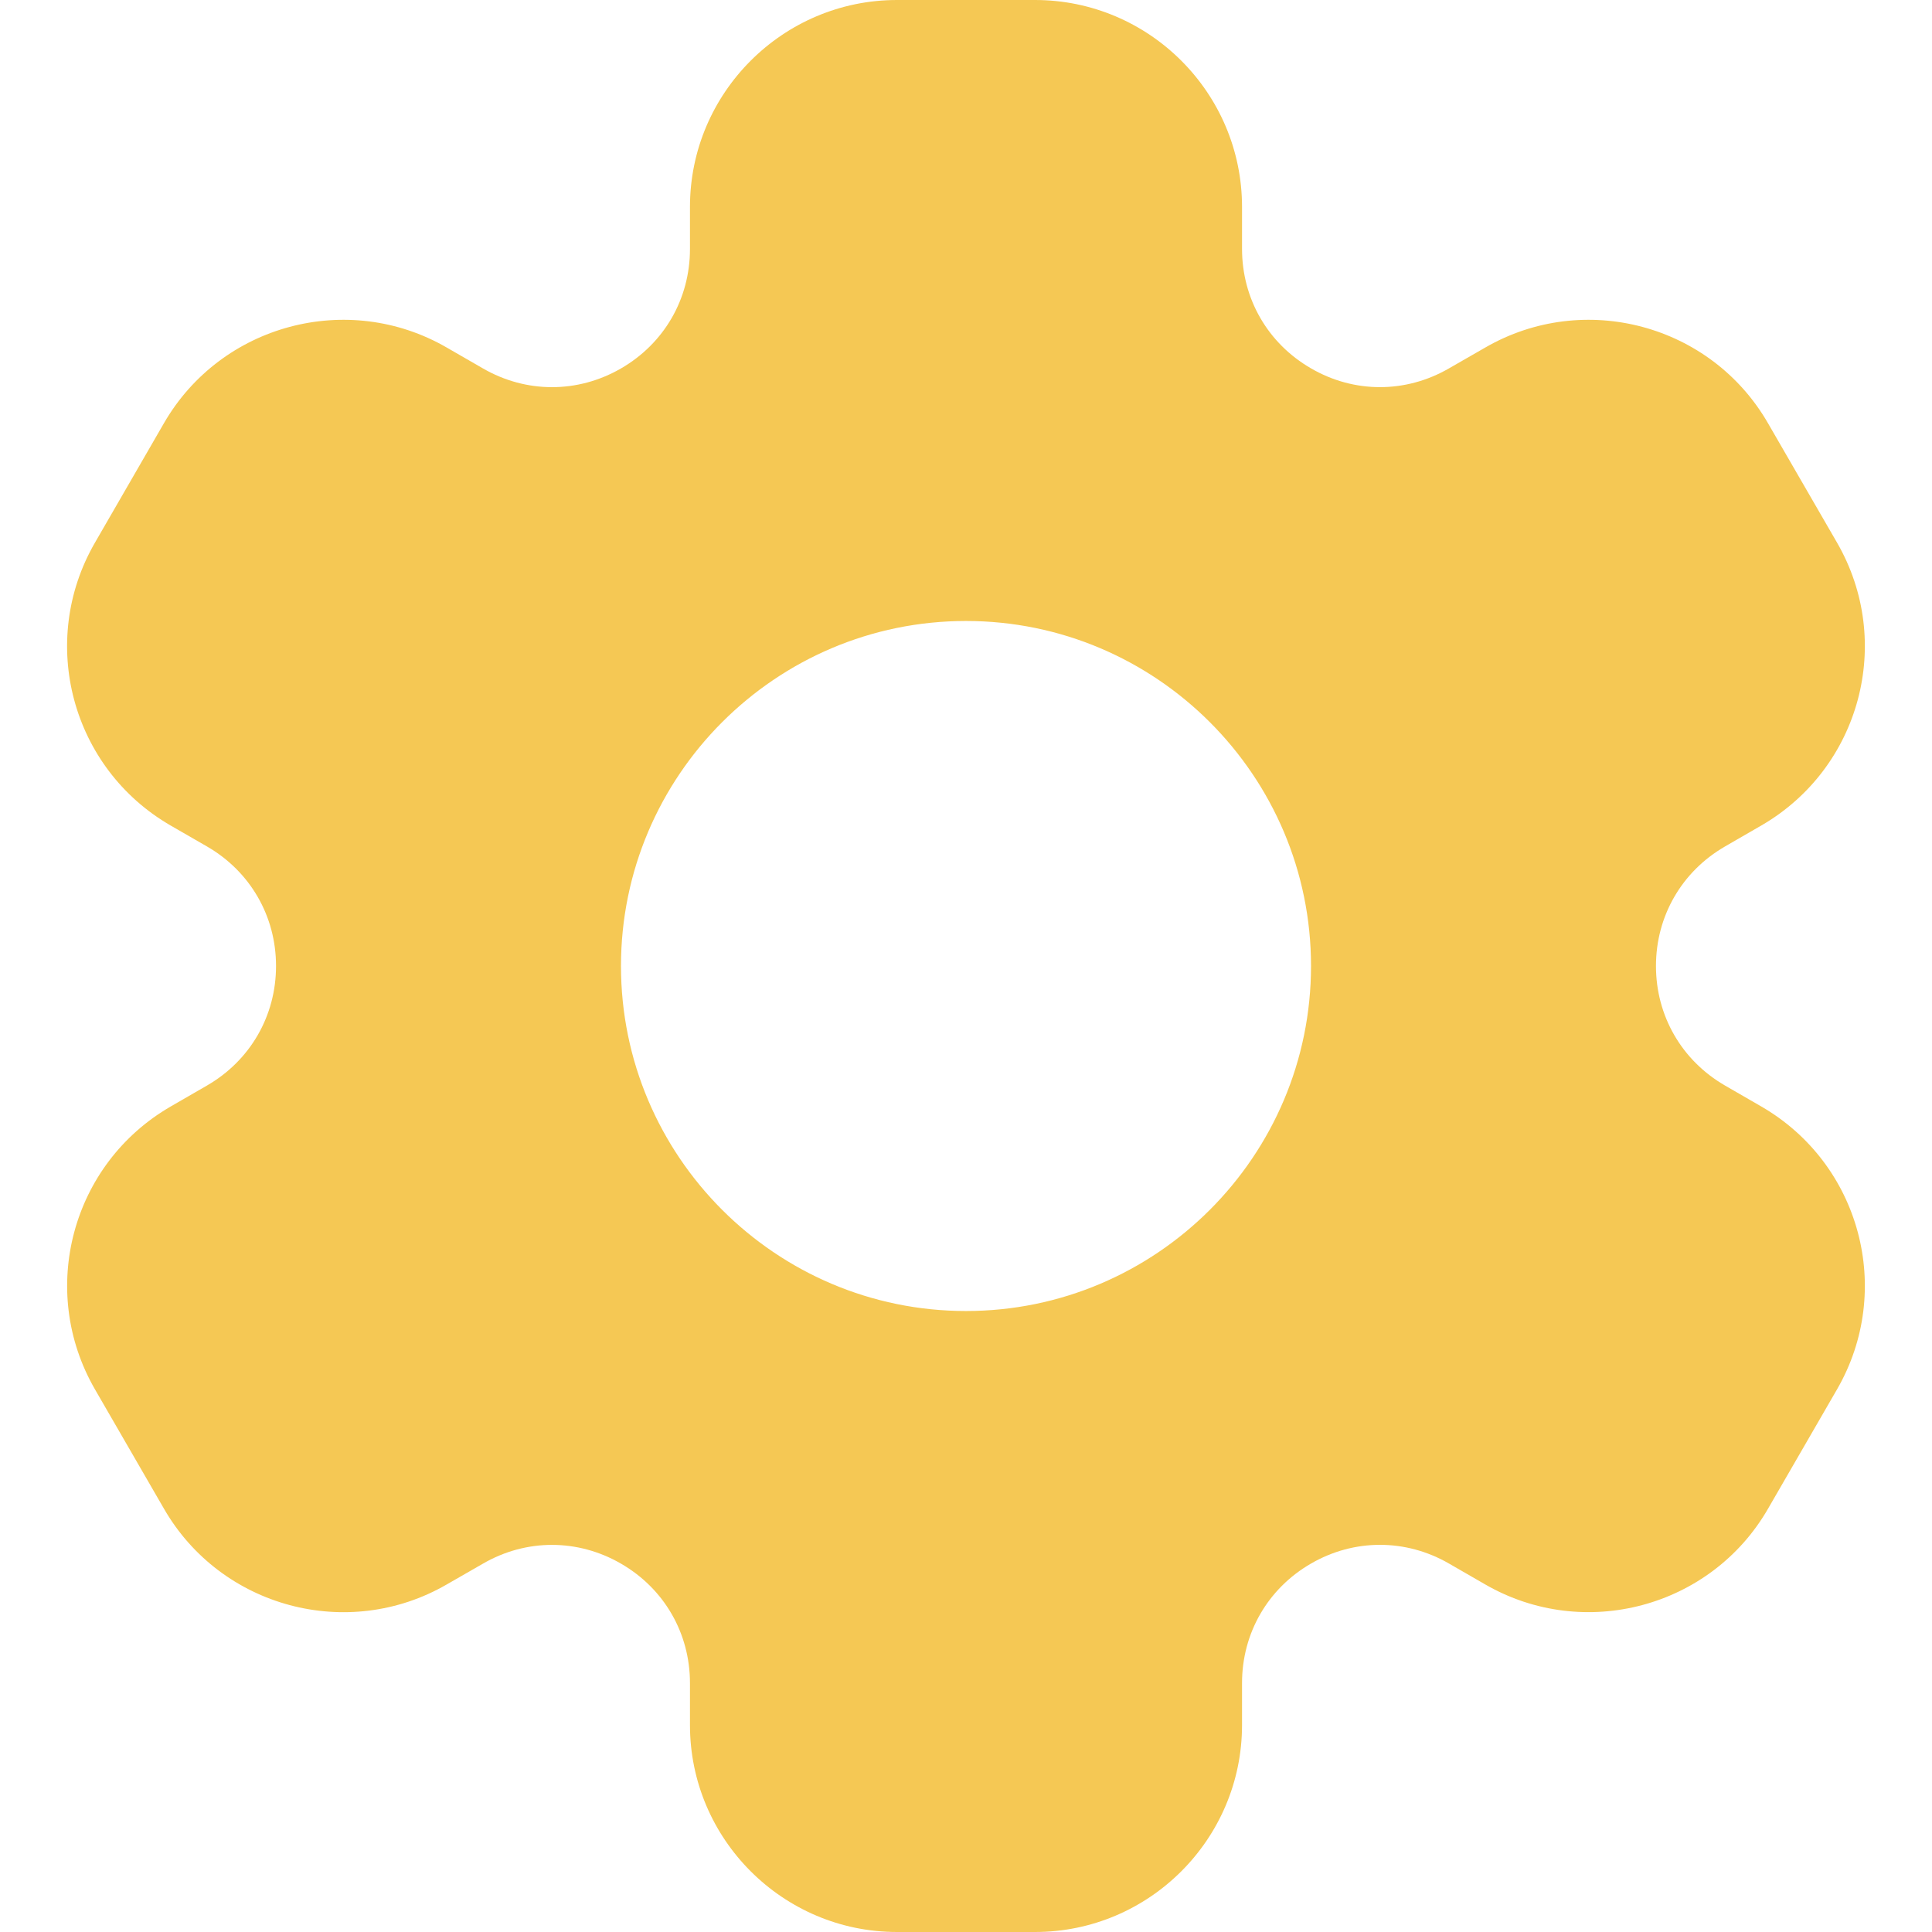 <?xml version="1.0" encoding="UTF-8"?>
<svg width="24px" height="24px" viewBox="0 0 24 24" version="1.1" xmlns="http://www.w3.org/2000/svg" xmlns:xlink="http://www.w3.org/1999/xlink">
    <title>XMLID_273_</title>
    <g id="Flash-Betting" stroke="none" stroke-width="1" fill="none" fill-rule="evenodd">
        <g id="Market" transform="translate(-251, -580)" fill="#F5C854" fill-rule="nonzero">
            <g id="Sidebar" transform="translate(-1, 0)">
                <g id="Sidebar_Options" transform="translate(2, 552)">
                    <g id="Settings_Icon" transform="translate(250, 28)">
                        <path d="M21.879,13.745 L21.429,13.485 C20.892,13.175 20.571,12.62 20.571,12 C20.571,11.38 20.892,10.825 21.429,10.515 L21.879,10.255 C23.11,9.543 23.531,7.973 22.821,6.742 L21.963,5.258 C21.255,4.029 19.678,3.608 18.451,4.317 L18,4.576 C17.463,4.887 16.821,4.887 16.286,4.576 C15.749,4.266 15.429,3.711 15.429,3.092 L15.429,2.571 C15.429,1.154 14.275,0 12.857,0 L11.143,0 C9.725,0 8.571,1.154 8.571,2.571 L8.571,3.093 C8.571,3.712 8.251,4.267 7.714,4.577 C7.178,4.887 6.537,4.887 6,4.577 L5.549,4.317 C4.322,3.608 2.745,4.029 2.036,5.258 L1.179,6.742 C0.468,7.973 0.889,9.544 2.12,10.255 L2.571,10.515 C3.108,10.825 3.429,11.38 3.429,12 C3.429,12.62 3.108,13.175 2.571,13.485 L2.121,13.745 C0.89,14.456 0.469,16.027 1.179,17.258 L2.037,18.742 C2.746,19.971 4.323,20.392 5.549,19.683 L6,19.424 C6.537,19.113 7.178,19.114 7.714,19.424 C8.251,19.734 8.571,20.289 8.571,20.908 L8.571,21.429 C8.571,22.846 9.725,24 11.143,24 L12.857,24 C14.275,24 15.429,22.846 15.429,21.429 L15.429,20.907 C15.429,20.288 15.749,19.733 16.286,19.423 C16.821,19.113 17.463,19.113 18,19.423 L18.451,19.683 C19.678,20.391 21.255,19.97 21.963,18.742 L22.821,17.258 C23.531,16.027 23.11,14.456 21.879,13.745 Z M12,16.286 C9.637,16.286 7.714,14.363 7.714,12 C7.714,9.637 9.637,7.714 12,7.714 C14.363,7.714 16.286,9.637 16.286,12 C16.286,14.363 14.363,16.286 12,16.286 Z" id="XMLID_273_"></path>
                    </g>
                </g>
            </g>
        </g>
    </g>
</svg>